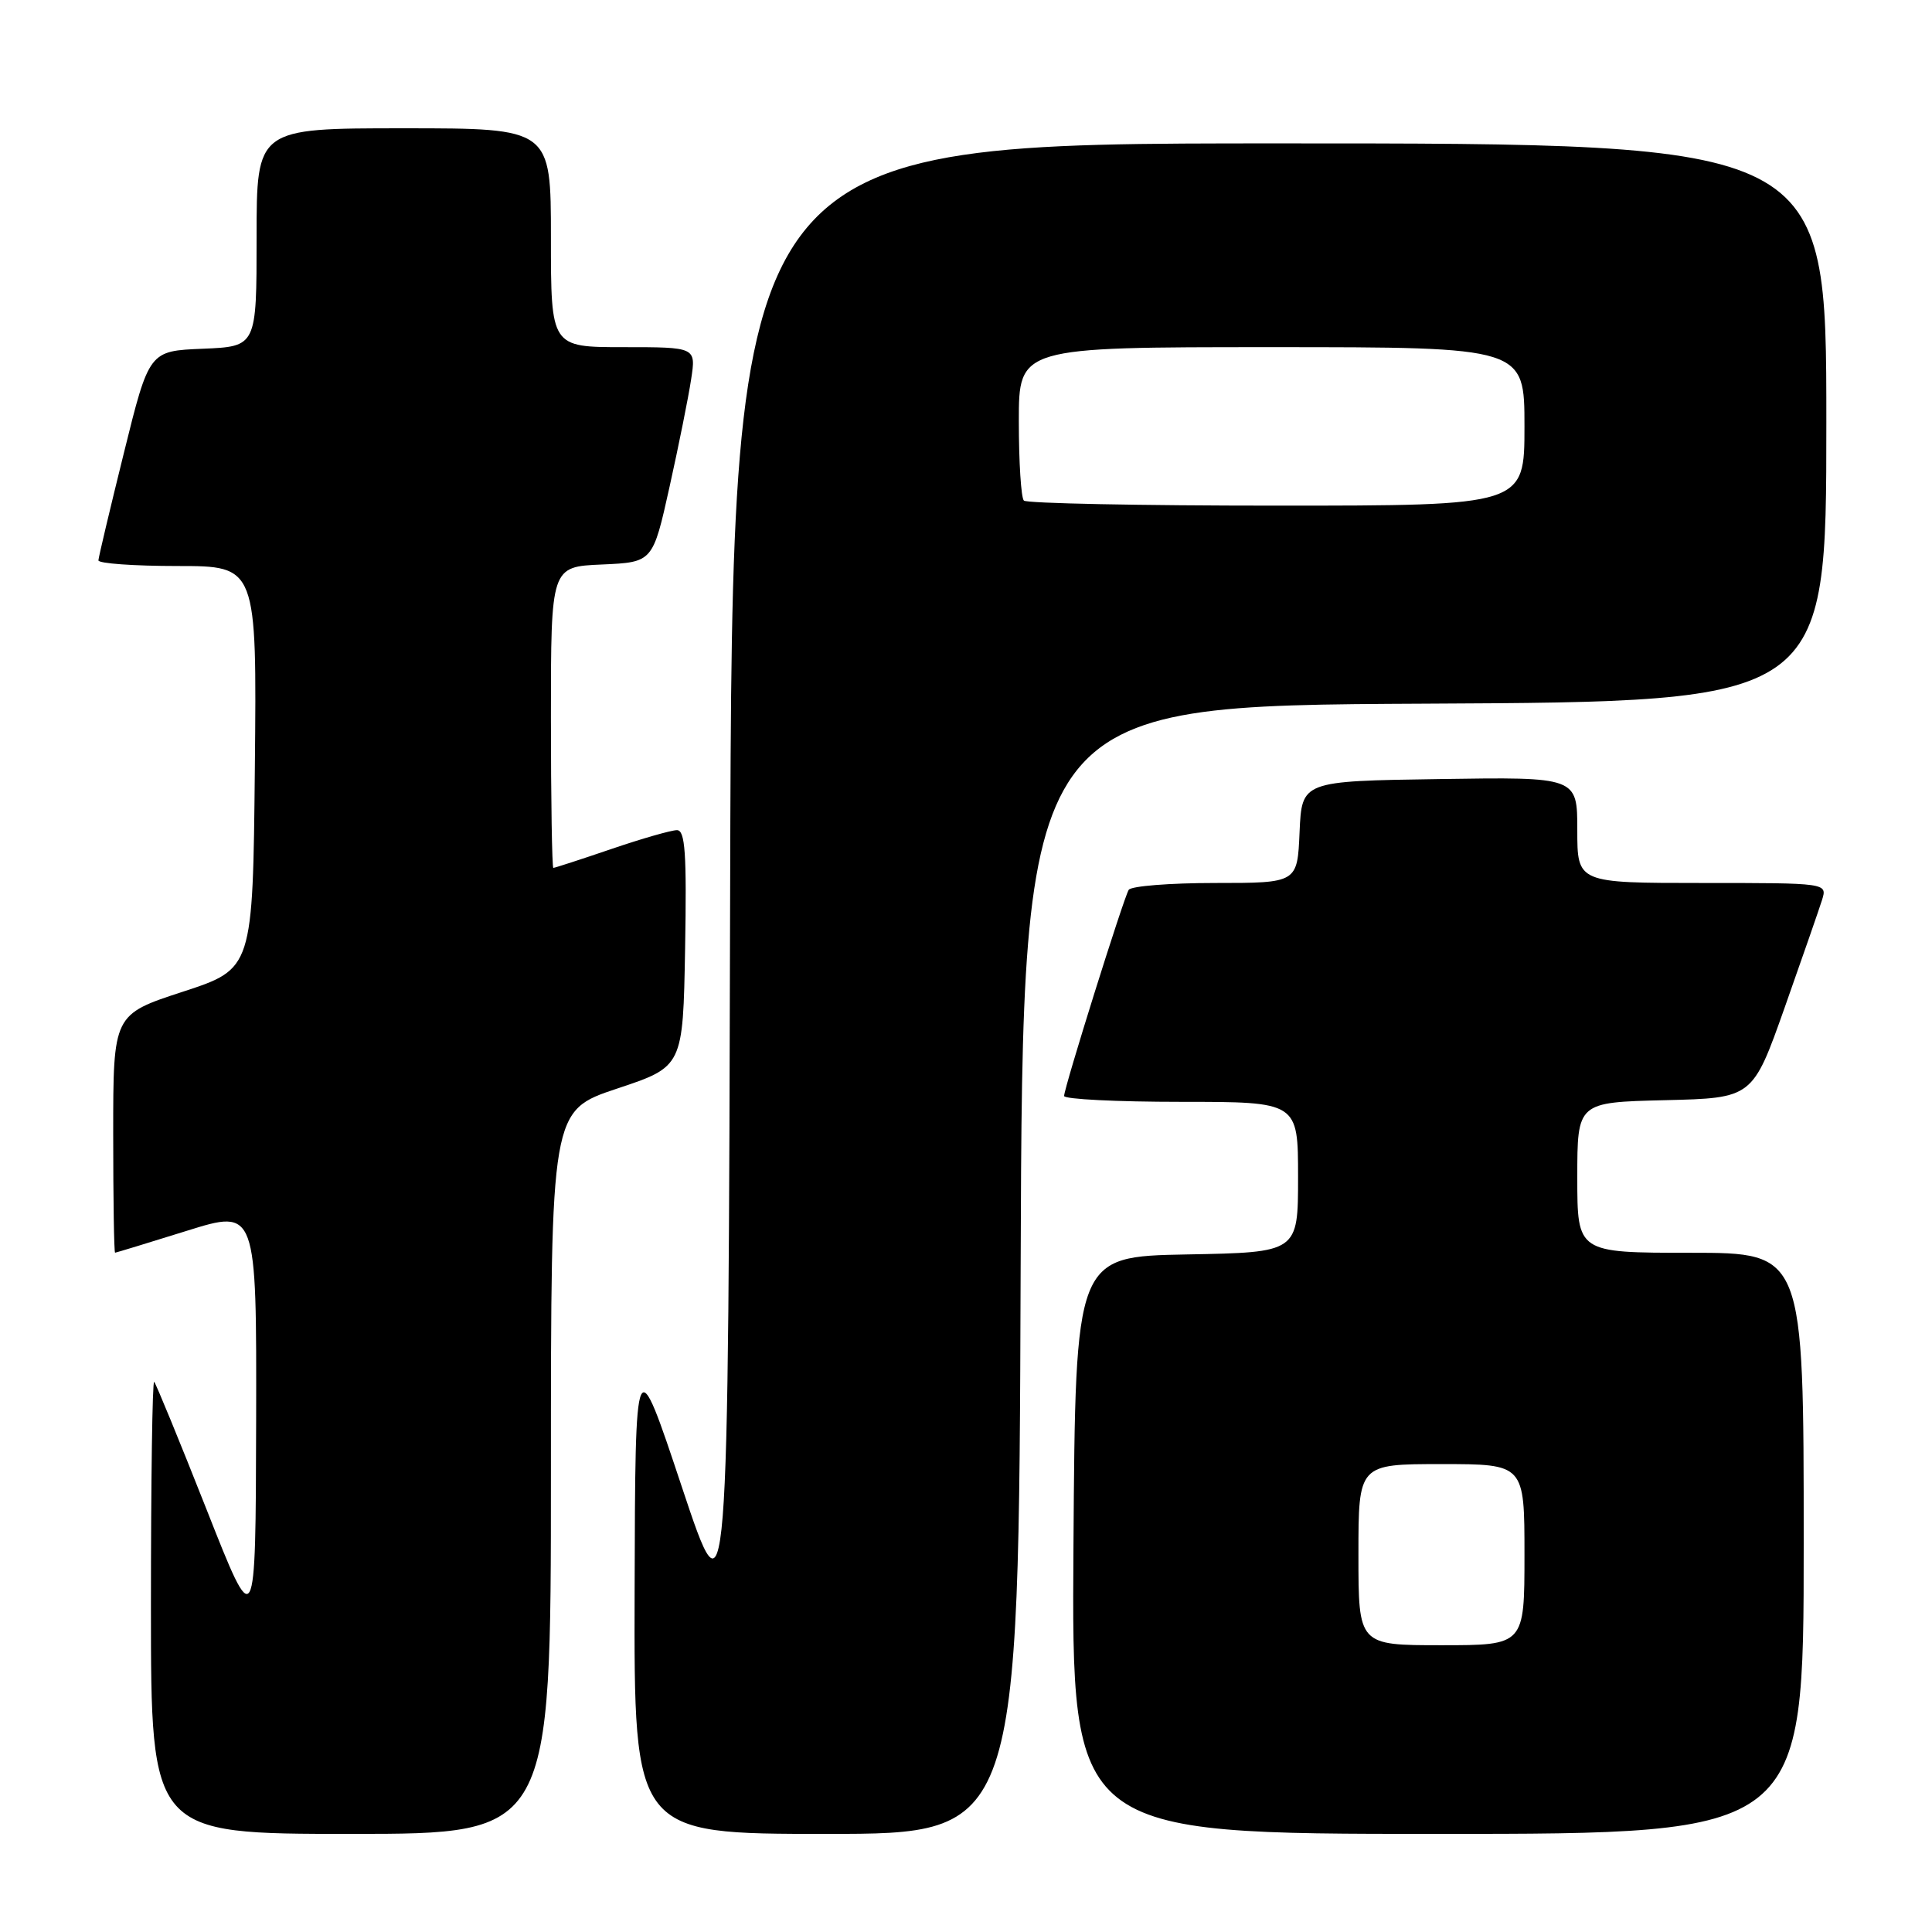 <?xml version="1.0" encoding="UTF-8" standalone="no"?>
<!DOCTYPE svg PUBLIC "-//W3C//DTD SVG 1.1//EN" "http://www.w3.org/Graphics/SVG/1.1/DTD/svg11.dtd" >
<svg xmlns="http://www.w3.org/2000/svg" xmlns:xlink="http://www.w3.org/1999/xlink" version="1.1" viewBox="0 0 256 256">
 <g >
 <path fill="currentColor"
d=" M 73.00 195.08 C 73.00 147.17 73.00 147.17 81.75 144.25 C 90.50 141.34 90.50 141.34 90.78 125.67 C 91.00 113.04 90.79 110.00 89.70 110.00 C 88.96 110.00 85.04 111.12 81.00 112.50 C 76.96 113.88 73.50 115.00 73.32 115.00 C 73.15 115.00 73.00 106.02 73.00 95.05 C 73.00 75.09 73.00 75.09 79.75 74.80 C 86.50 74.50 86.50 74.50 88.72 64.50 C 89.94 59.00 91.23 52.59 91.58 50.25 C 92.23 46.00 92.23 46.00 82.61 46.00 C 73.00 46.00 73.00 46.00 73.00 31.50 C 73.00 17.00 73.00 17.00 53.50 17.00 C 34.00 17.00 34.00 17.00 34.00 31.46 C 34.00 45.91 34.00 45.91 26.88 46.21 C 19.76 46.50 19.76 46.50 16.42 60.00 C 14.58 67.42 13.06 73.84 13.04 74.25 C 13.02 74.66 17.73 75.00 23.52 75.00 C 34.03 75.00 34.03 75.00 33.77 101.69 C 33.50 128.37 33.50 128.37 24.25 131.40 C 15.00 134.42 15.00 134.42 15.00 150.21 C 15.00 158.89 15.11 165.99 15.25 165.99 C 15.39 165.98 19.66 164.68 24.75 163.09 C 34.00 160.20 34.00 160.20 33.94 188.35 C 33.87 216.50 33.87 216.50 27.37 200.01 C 23.79 190.94 20.66 183.33 20.43 183.10 C 20.19 182.86 20.00 196.24 20.00 212.83 C 20.00 243.00 20.00 243.00 46.50 243.00 C 73.00 243.00 73.00 243.00 73.00 195.08 Z  M 135.24 168.25 C 135.50 93.50 135.50 93.50 188.75 93.24 C 242.00 92.98 242.00 92.98 242.00 55.99 C 242.00 19.00 242.00 19.00 169.50 19.00 C 97.01 19.00 97.01 19.00 96.75 117.25 C 96.50 215.50 96.50 215.50 90.34 197.00 C 84.18 178.50 84.18 178.50 84.09 210.75 C 84.00 243.00 84.00 243.00 109.49 243.00 C 134.99 243.00 134.99 243.00 135.24 168.25 Z  M 239.00 204.50 C 239.00 166.00 239.00 166.00 224.00 166.00 C 209.00 166.00 209.00 166.00 209.00 156.03 C 209.00 146.06 209.00 146.06 220.62 145.78 C 232.23 145.50 232.23 145.50 236.48 133.50 C 238.81 126.90 241.04 120.49 241.43 119.25 C 242.13 117.00 242.13 117.00 225.57 117.00 C 209.00 117.00 209.00 117.00 209.00 109.98 C 209.00 102.95 209.00 102.95 190.75 103.23 C 172.50 103.50 172.50 103.50 172.20 110.25 C 171.91 117.00 171.91 117.00 161.01 117.00 C 155.02 117.00 149.87 117.41 149.56 117.91 C 148.87 119.02 141.00 144.14 141.00 145.22 C 141.00 145.65 147.97 146.00 156.50 146.00 C 172.00 146.00 172.00 146.00 172.00 155.97 C 172.00 165.95 172.00 165.95 157.25 166.22 C 142.50 166.50 142.50 166.50 142.24 204.75 C 141.98 243.00 141.98 243.00 190.49 243.00 C 239.00 243.00 239.00 243.00 239.00 204.50 Z  M 135.67 66.33 C 135.30 65.97 135.00 61.24 135.00 55.83 C 135.00 46.00 135.00 46.00 168.50 46.00 C 202.00 46.00 202.00 46.00 202.00 56.50 C 202.00 67.00 202.00 67.00 169.17 67.00 C 151.11 67.00 136.03 66.70 135.67 66.33 Z  M 180.00 206.00 C 180.00 194.00 180.00 194.00 191.00 194.00 C 202.00 194.00 202.00 194.00 202.00 206.00 C 202.00 218.00 202.00 218.00 191.00 218.00 C 180.00 218.00 180.00 218.00 180.00 206.00 Z "/>
</g>
</svg>